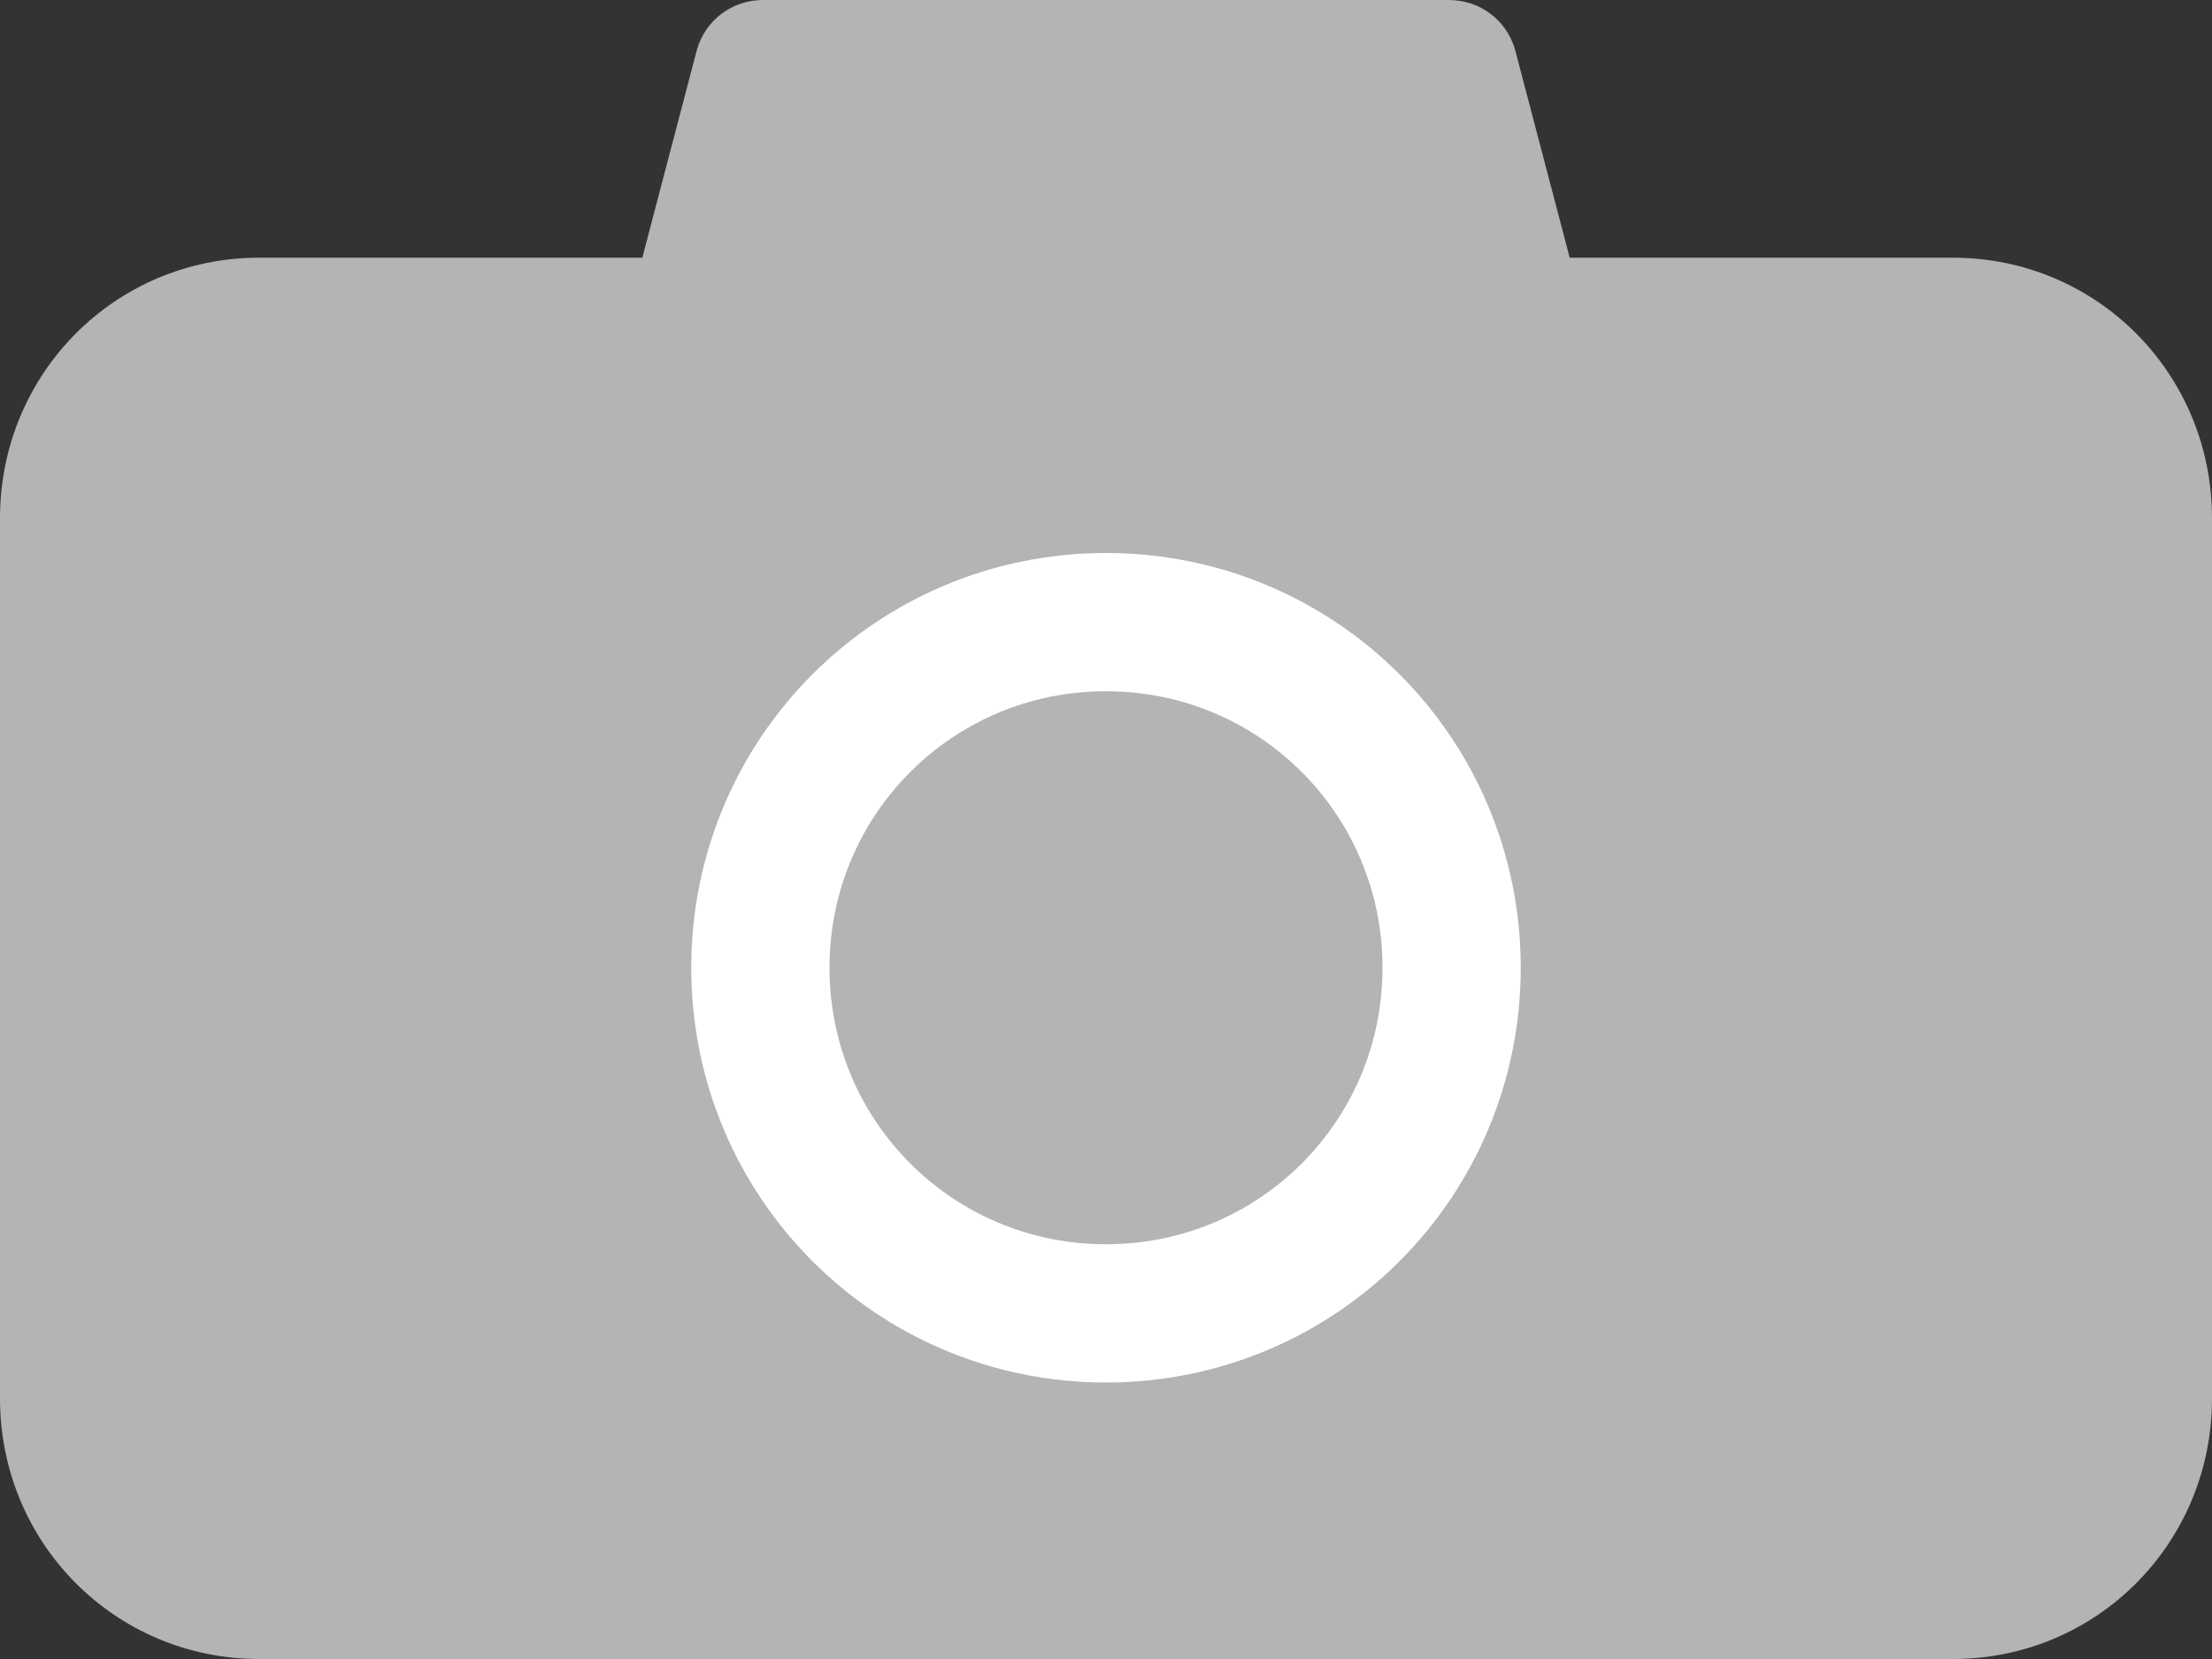 <svg xmlns="http://www.w3.org/2000/svg" width="16" height="12" viewBox="0 0 16 12">
  <rect x="0" y="0" width="16" height="12" fill="#333333" stroke="none"/>
  <g fill="none">
    <path fill="#B4B4B4" d="M11.354,1.864 L10.958,0.356 C10.896,0.147 10.708,0 10.479,0 L5.521,0 C5.292,0 5.104,0.147 5.042,0.356 L4.646,1.864 L1.875,1.864 C0.833,1.864 0,2.702 0,3.749 L0,10.115 C0,11.162 0.833,12 1.875,12 L14.125,12 C15.167,12 16,11.162 16,10.115 L16,3.749 C16,2.702 15.167,1.864 14.125,1.864 L11.354,1.864 Z"/>
    <path stroke="#FFF" d="M8,9.5 C9.385,9.5 10.5,8.385 10.5,7 C10.5,5.615 9.385,4.5 8,4.5 C6.615,4.5 5.5,5.615 5.5,7 C5.5,8.385 6.615,9.5 8,9.5 Z"/>
  </g>
</svg>
